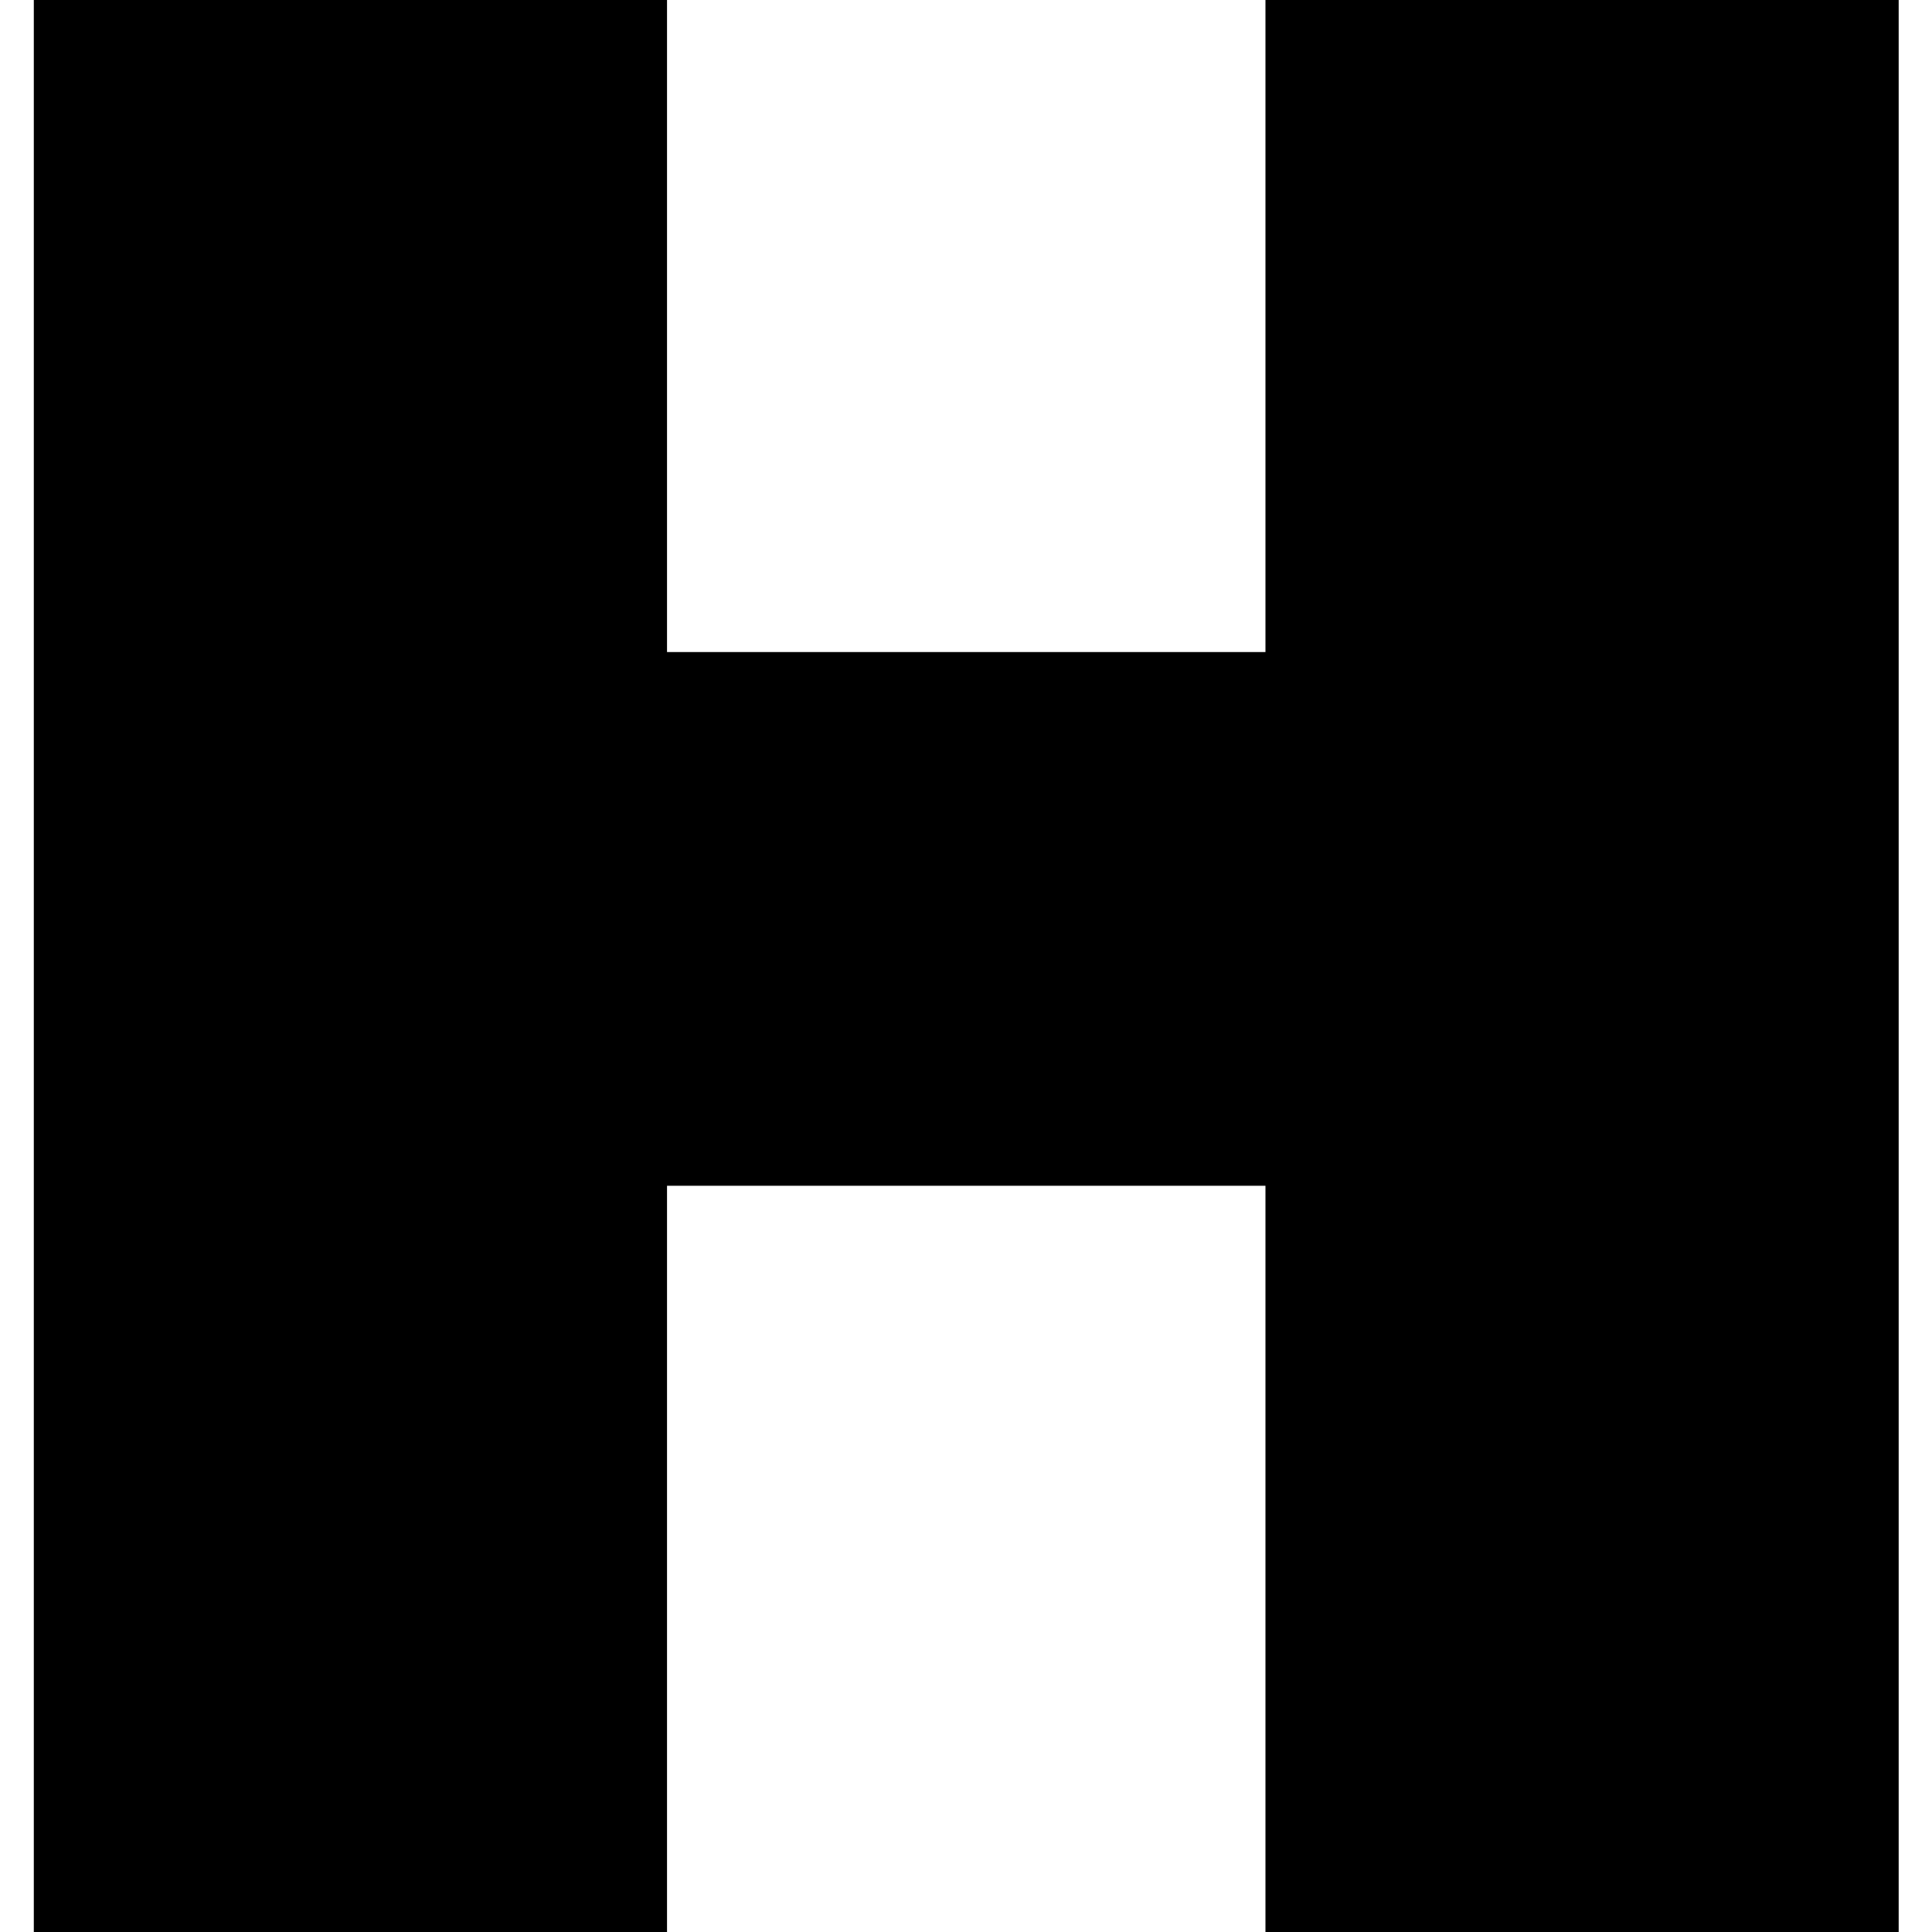 <svg xmlns="http://www.w3.org/2000/svg" id="_01" data-name="01" viewBox="0 0 40 40">
    <title>
        hospital_01
    </title>
    <path d="M.7,40V0H13.81v13.5H26.2V0H39.31V40H26.2V24.55H13.81V40Z" class="fill-p"/>
</svg>
